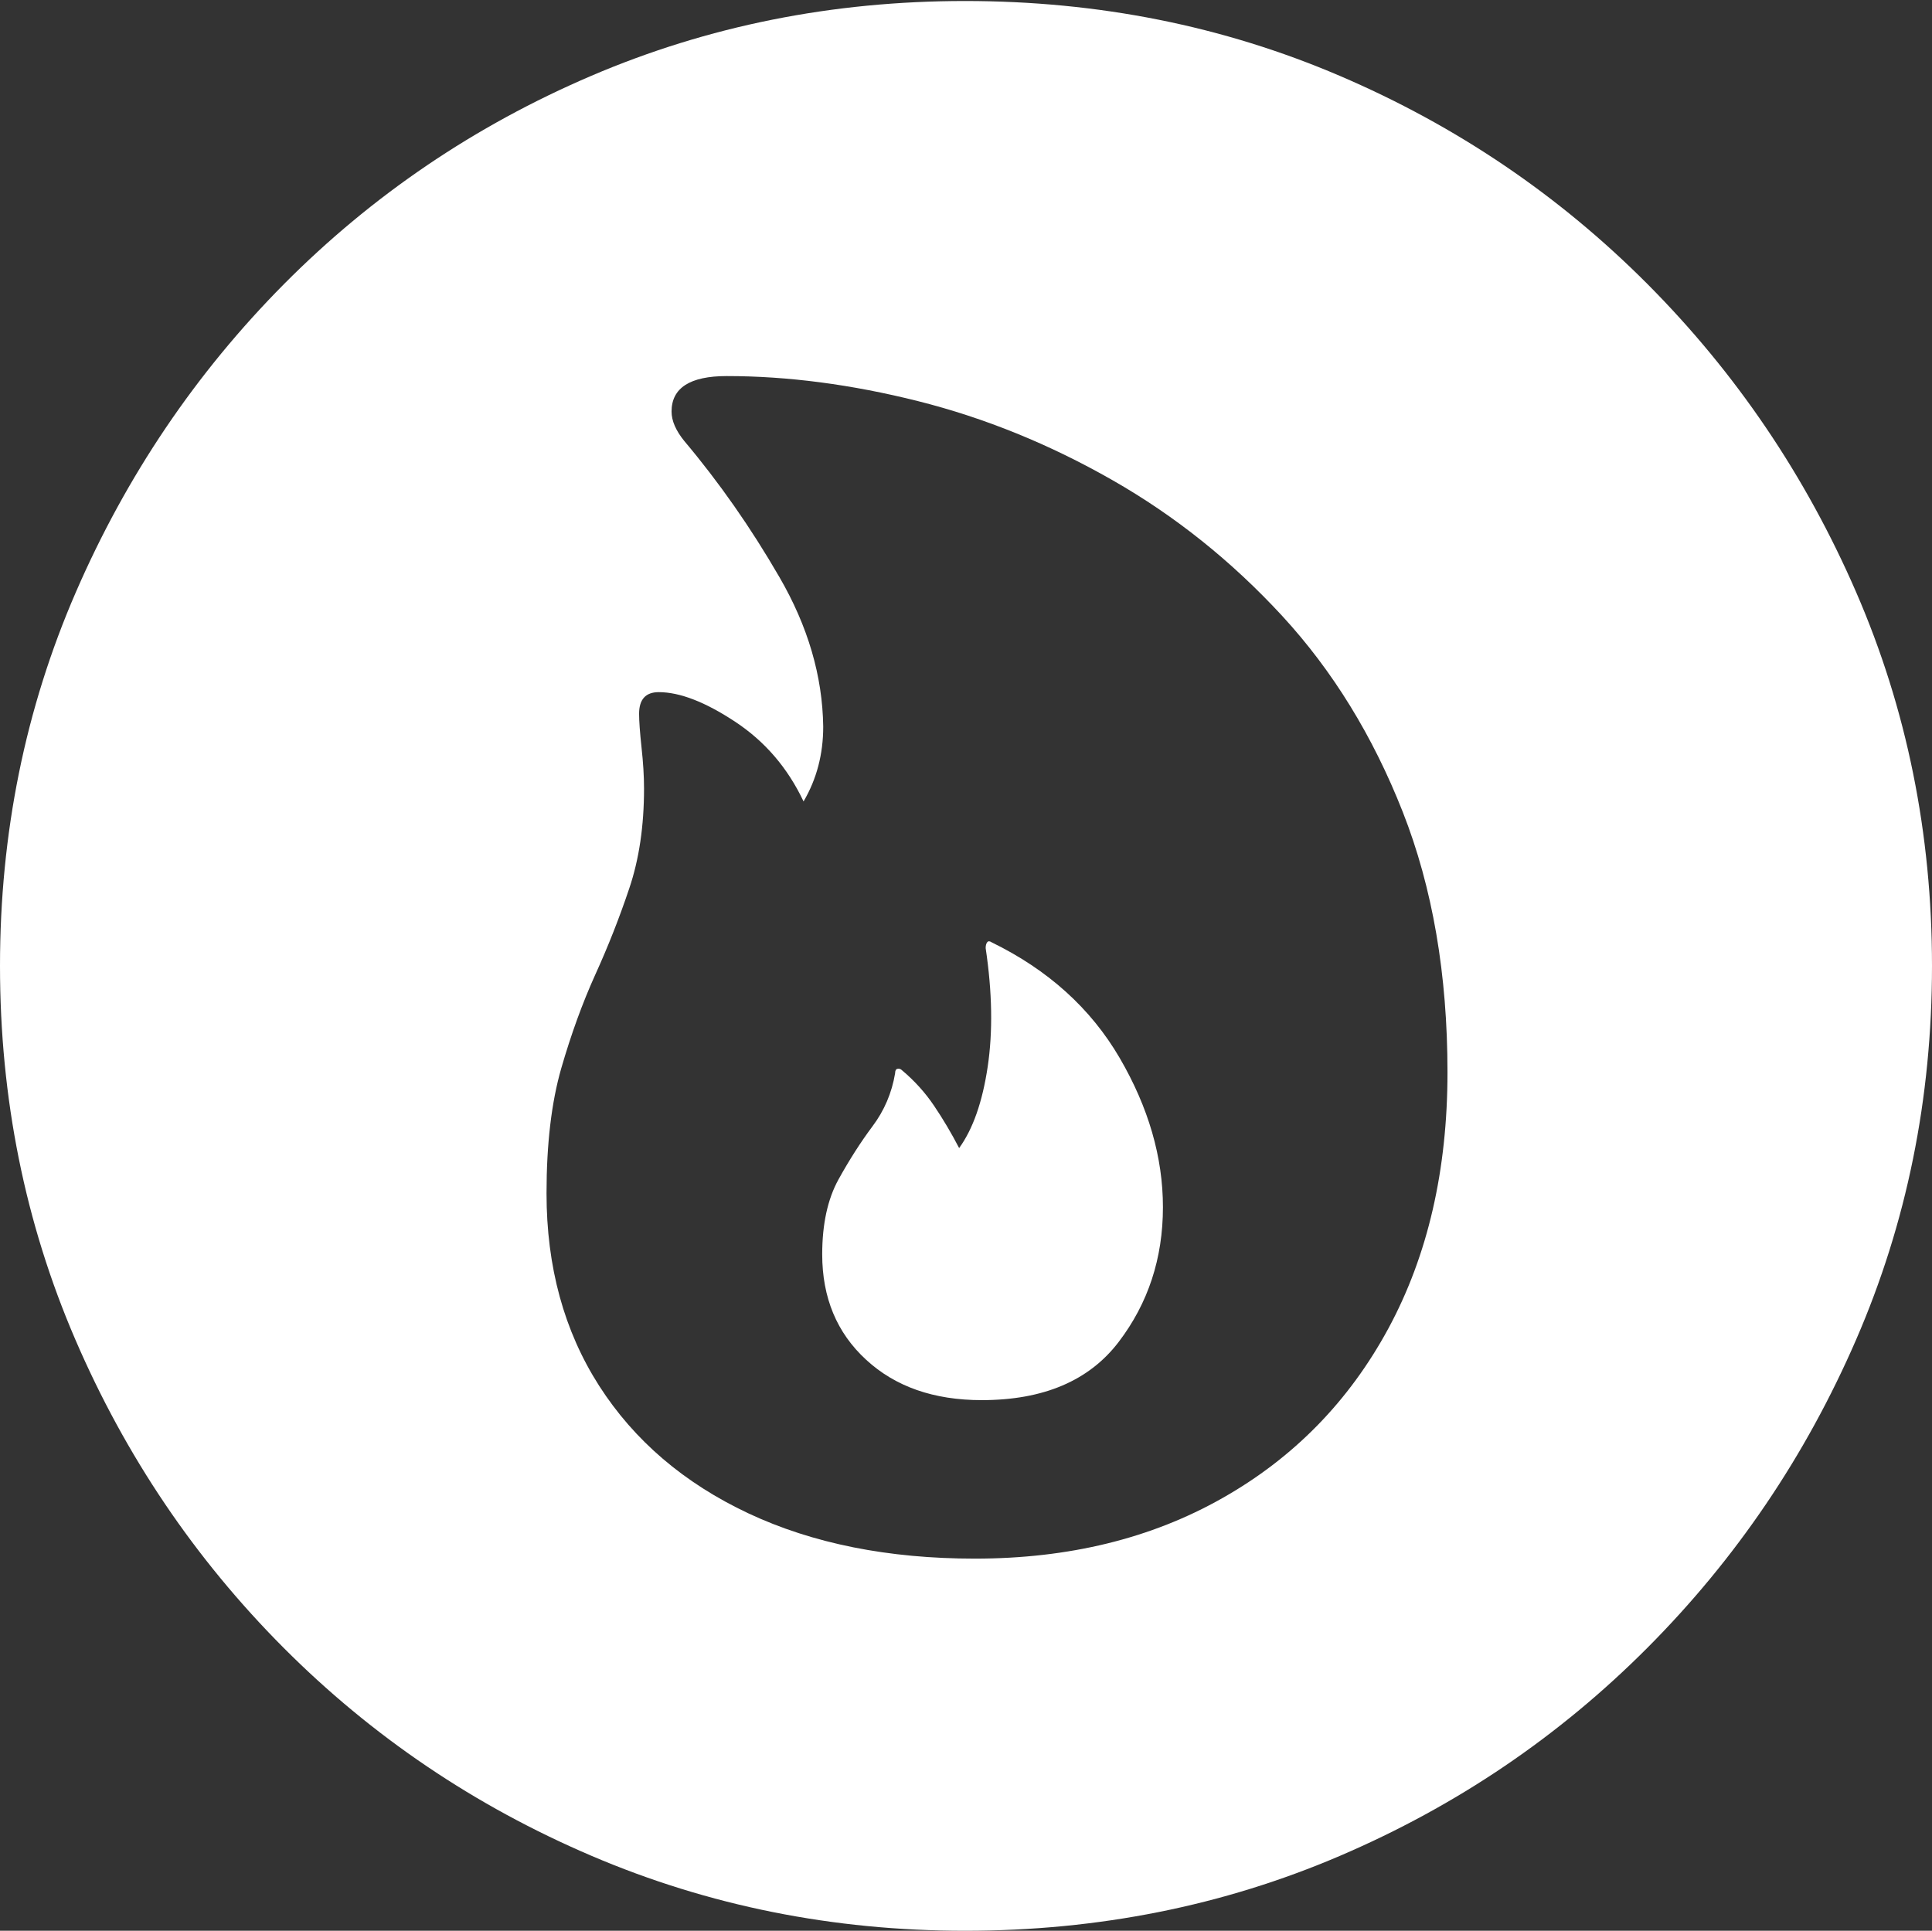 <?xml version="1.0" encoding="UTF-8"?>
<!--Generator: Apple Native CoreSVG 175-->
<!DOCTYPE svg
PUBLIC "-//W3C//DTD SVG 1.1//EN"
       "http://www.w3.org/Graphics/SVG/1.1/DTD/svg11.dtd">
<svg version="1.1" xmlns="http://www.w3.org/2000/svg" xmlns:xlink="http://www.w3.org/1999/xlink" width="19.16" height="19.15">
 <rect width="100%" height="100%" fill="#333333" stroke="none"/>
 <g>
  <rect height="19.15" opacity="0" width="19.16" x="0" y="0"/>
  <path d="M9.57 19.15Q11.553 19.15 13.286 18.408Q15.02 17.666 16.338 16.343Q17.656 15.02 18.408 13.286Q19.16 11.553 19.16 9.58Q19.16 7.607 18.408 5.874Q17.656 4.141 16.338 2.817Q15.02 1.494 13.286 0.752Q11.553 0.01 9.57 0.01Q7.598 0.01 5.864 0.752Q4.131 1.494 2.817 2.817Q1.504 4.141 0.752 5.874Q0 7.607 0 9.58Q0 11.553 0.747 13.286Q1.494 15.02 2.812 16.343Q4.131 17.666 5.869 18.408Q7.607 19.15 9.57 19.15ZM5.42 11.836Q5.42 11.104 5.566 10.596Q5.713 10.088 5.903 9.668Q6.094 9.248 6.24 8.813Q6.387 8.379 6.387 7.822Q6.387 7.637 6.362 7.412Q6.338 7.188 6.338 7.08Q6.338 6.865 6.533 6.865Q6.846 6.865 7.29 7.158Q7.734 7.451 7.969 7.949Q8.164 7.617 8.164 7.207Q8.154 6.455 7.729 5.723Q7.305 4.99 6.787 4.375Q6.66 4.219 6.66 4.082Q6.66 3.906 6.797 3.818Q6.934 3.73 7.207 3.73Q8.115 3.73 9.106 3.979Q10.098 4.229 11.03 4.761Q11.963 5.293 12.715 6.108Q13.467 6.924 13.911 8.052Q14.355 9.18 14.355 10.635Q14.355 12.09 13.77 13.174Q13.184 14.258 12.124 14.858Q11.065 15.459 9.668 15.459Q8.379 15.459 7.422 15.01Q6.465 14.56 5.942 13.745Q5.42 12.93 5.42 11.836ZM8.154 12.441Q8.154 13.086 8.589 13.486Q9.023 13.887 9.736 13.887Q10.654 13.887 11.094 13.31Q11.533 12.734 11.533 11.973Q11.533 11.23 11.104 10.493Q10.674 9.756 9.834 9.346Q9.805 9.326 9.79 9.346Q9.775 9.365 9.775 9.404Q9.873 10.059 9.795 10.581Q9.717 11.104 9.512 11.387Q9.395 11.162 9.263 10.967Q9.131 10.771 8.945 10.615Q8.926 10.596 8.901 10.601Q8.877 10.605 8.877 10.645Q8.828 10.938 8.652 11.172Q8.477 11.406 8.315 11.699Q8.154 11.992 8.154 12.441Z" fill="#ffffff"/>
 </g>
</svg>
